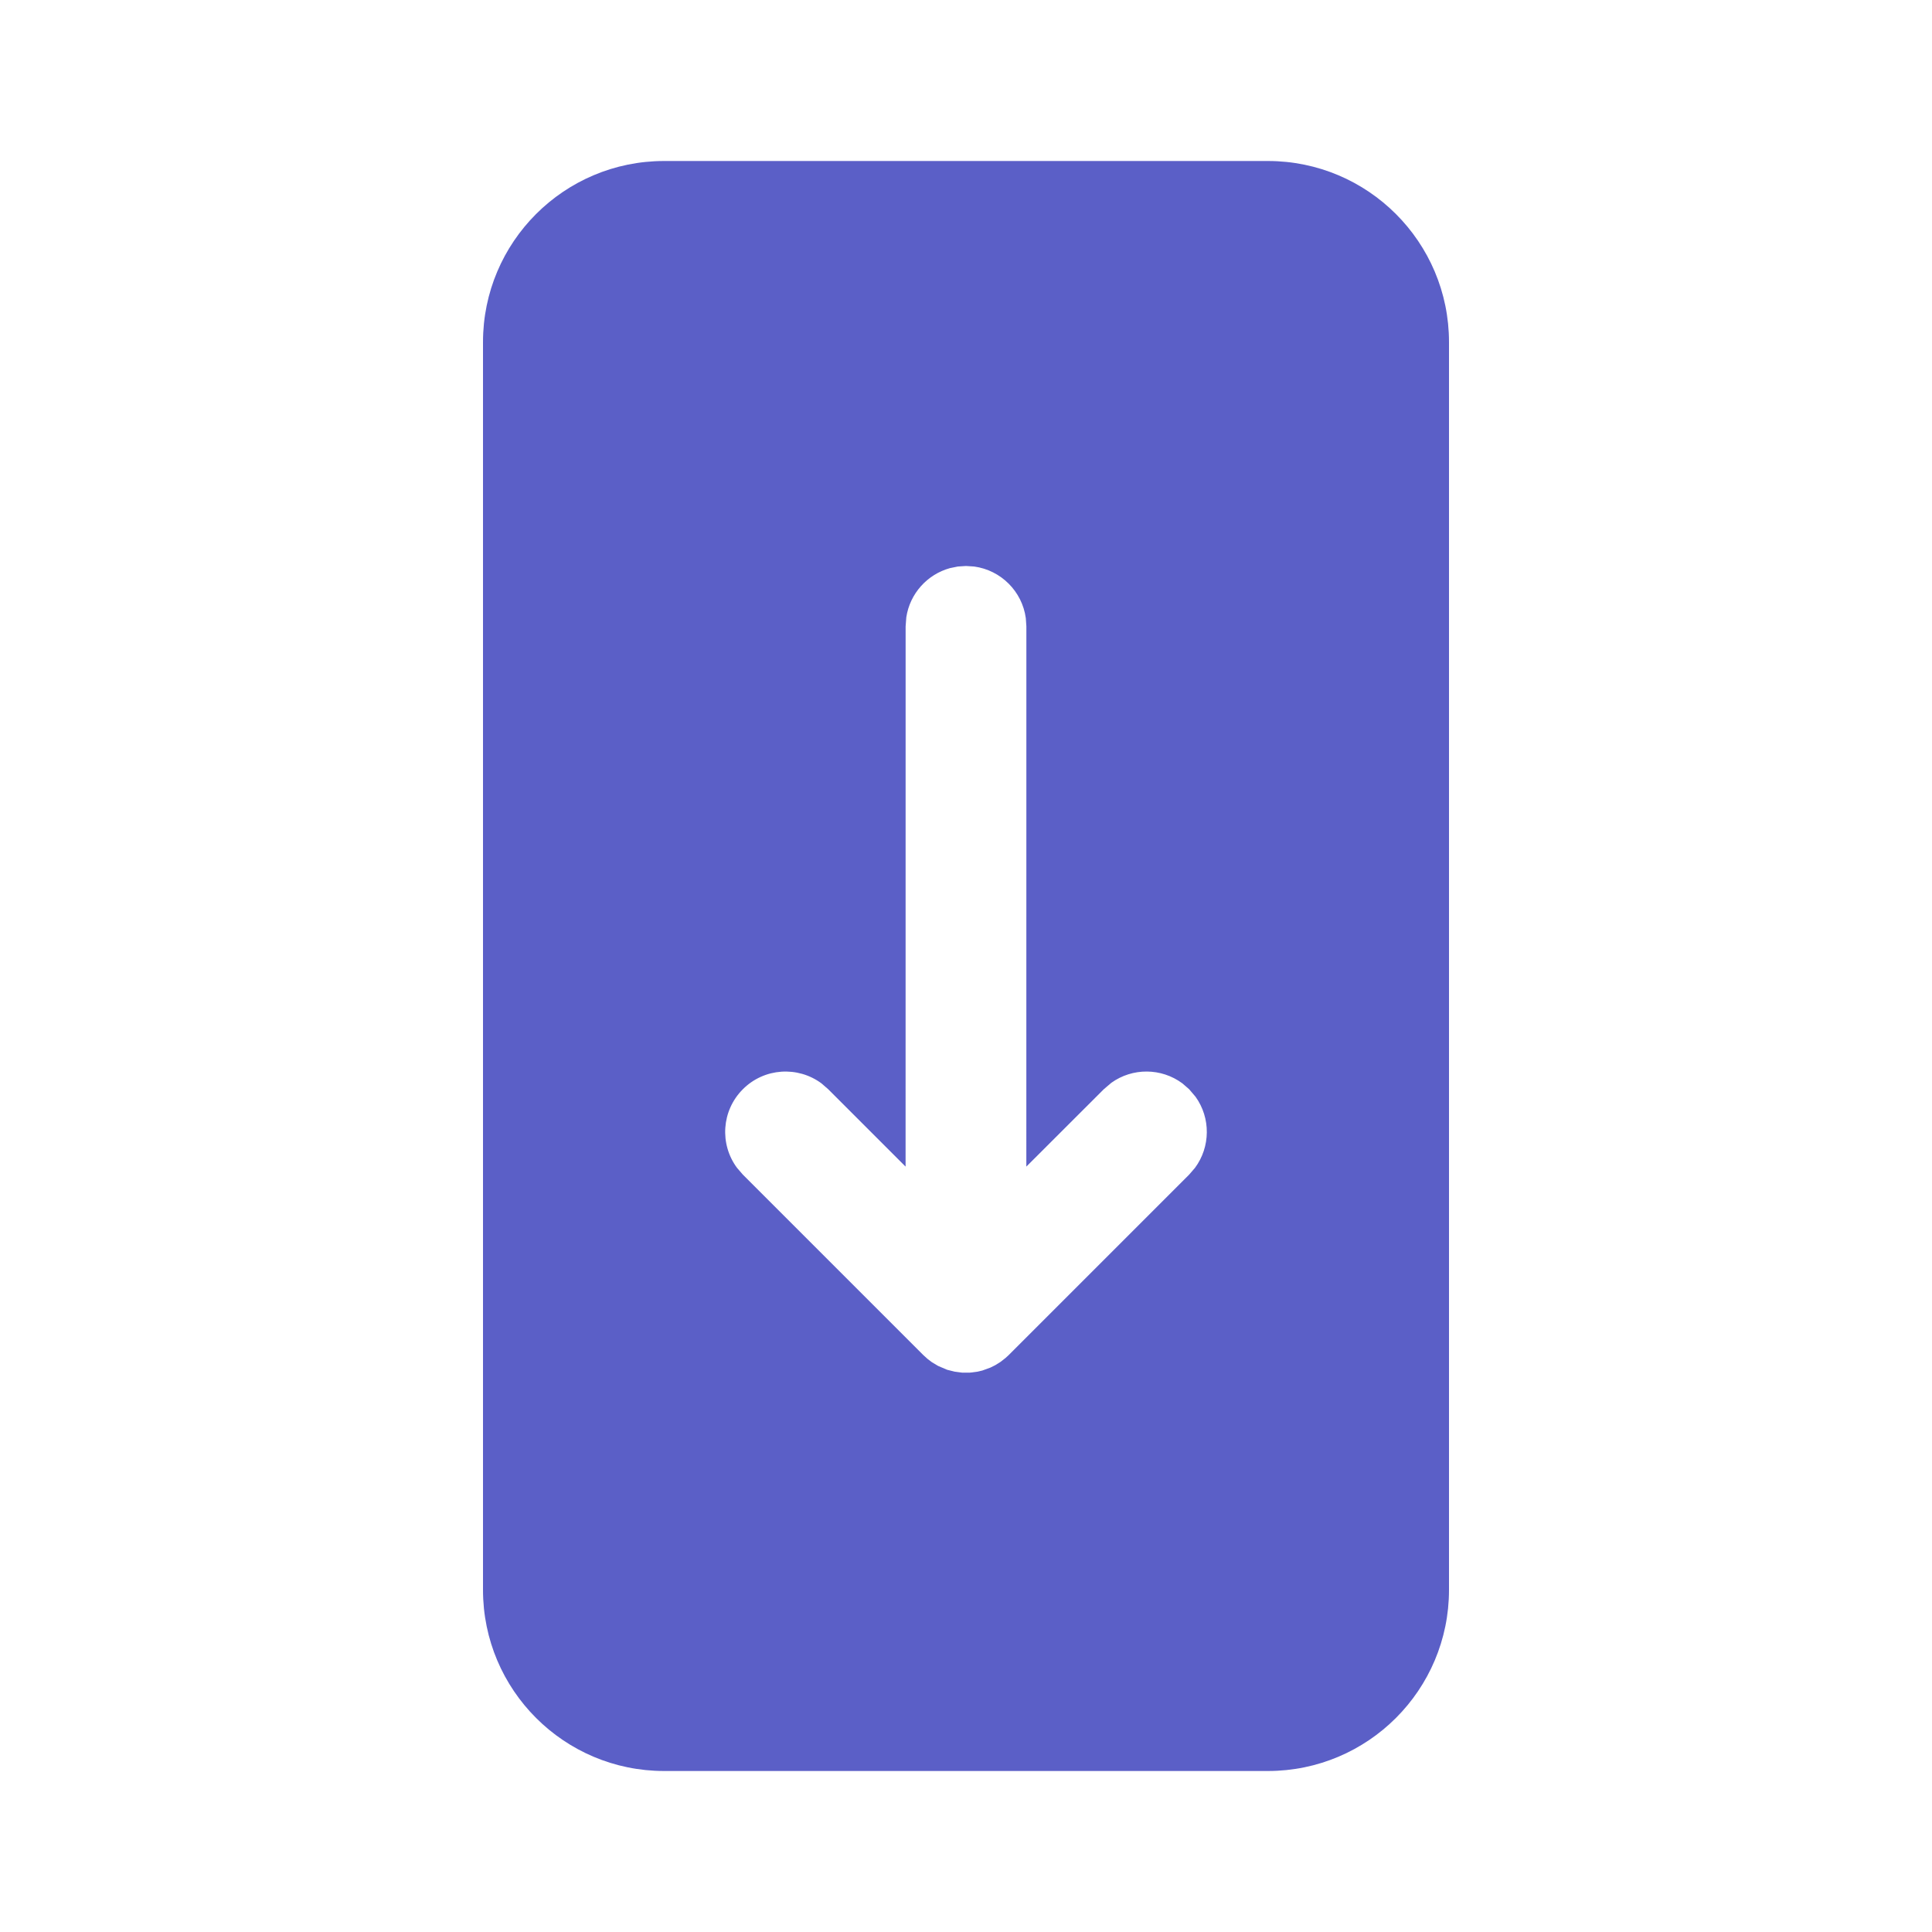<svg width="48" height="48" viewBox="0 0 48 48" fill="none" xmlns="http://www.w3.org/2000/svg">
<path d="M31.5 4C33.985 4 36 6.015 36 8.5V39.5C36 41.985 33.985 44 31.5 44H16.5C14.015 44 12 41.985 12 39.5V8.5C12 6.015 14.015 4 16.5 4H31.5ZM24 14.062L23.797 14.075L23.601 14.115C23.037 14.271 22.606 14.747 22.517 15.336L22.5 15.562L22.499 28.984L20.577 27.062L20.409 26.916C19.822 26.481 18.988 26.529 18.456 27.062C17.924 27.594 17.875 28.427 18.311 29.015L18.456 29.183L22.939 33.666L23.044 33.761L23.153 33.844L23.307 33.936L23.53 34.031L23.723 34.08L23.906 34.103H24.094L24.279 34.08L24.404 34.051L24.605 33.978L24.726 33.918L24.859 33.835L24.984 33.737L25.061 33.666L29.544 29.183L29.689 29.015C30.076 28.493 30.081 27.776 29.704 27.25L29.544 27.062L29.376 26.916C28.854 26.529 28.137 26.524 27.611 26.902L27.423 27.062L25.499 28.984L25.5 15.562L25.486 15.358C25.396 14.693 24.869 14.166 24.203 14.075L24 14.062Z" fill="#5B5FC7"/>
</svg>
